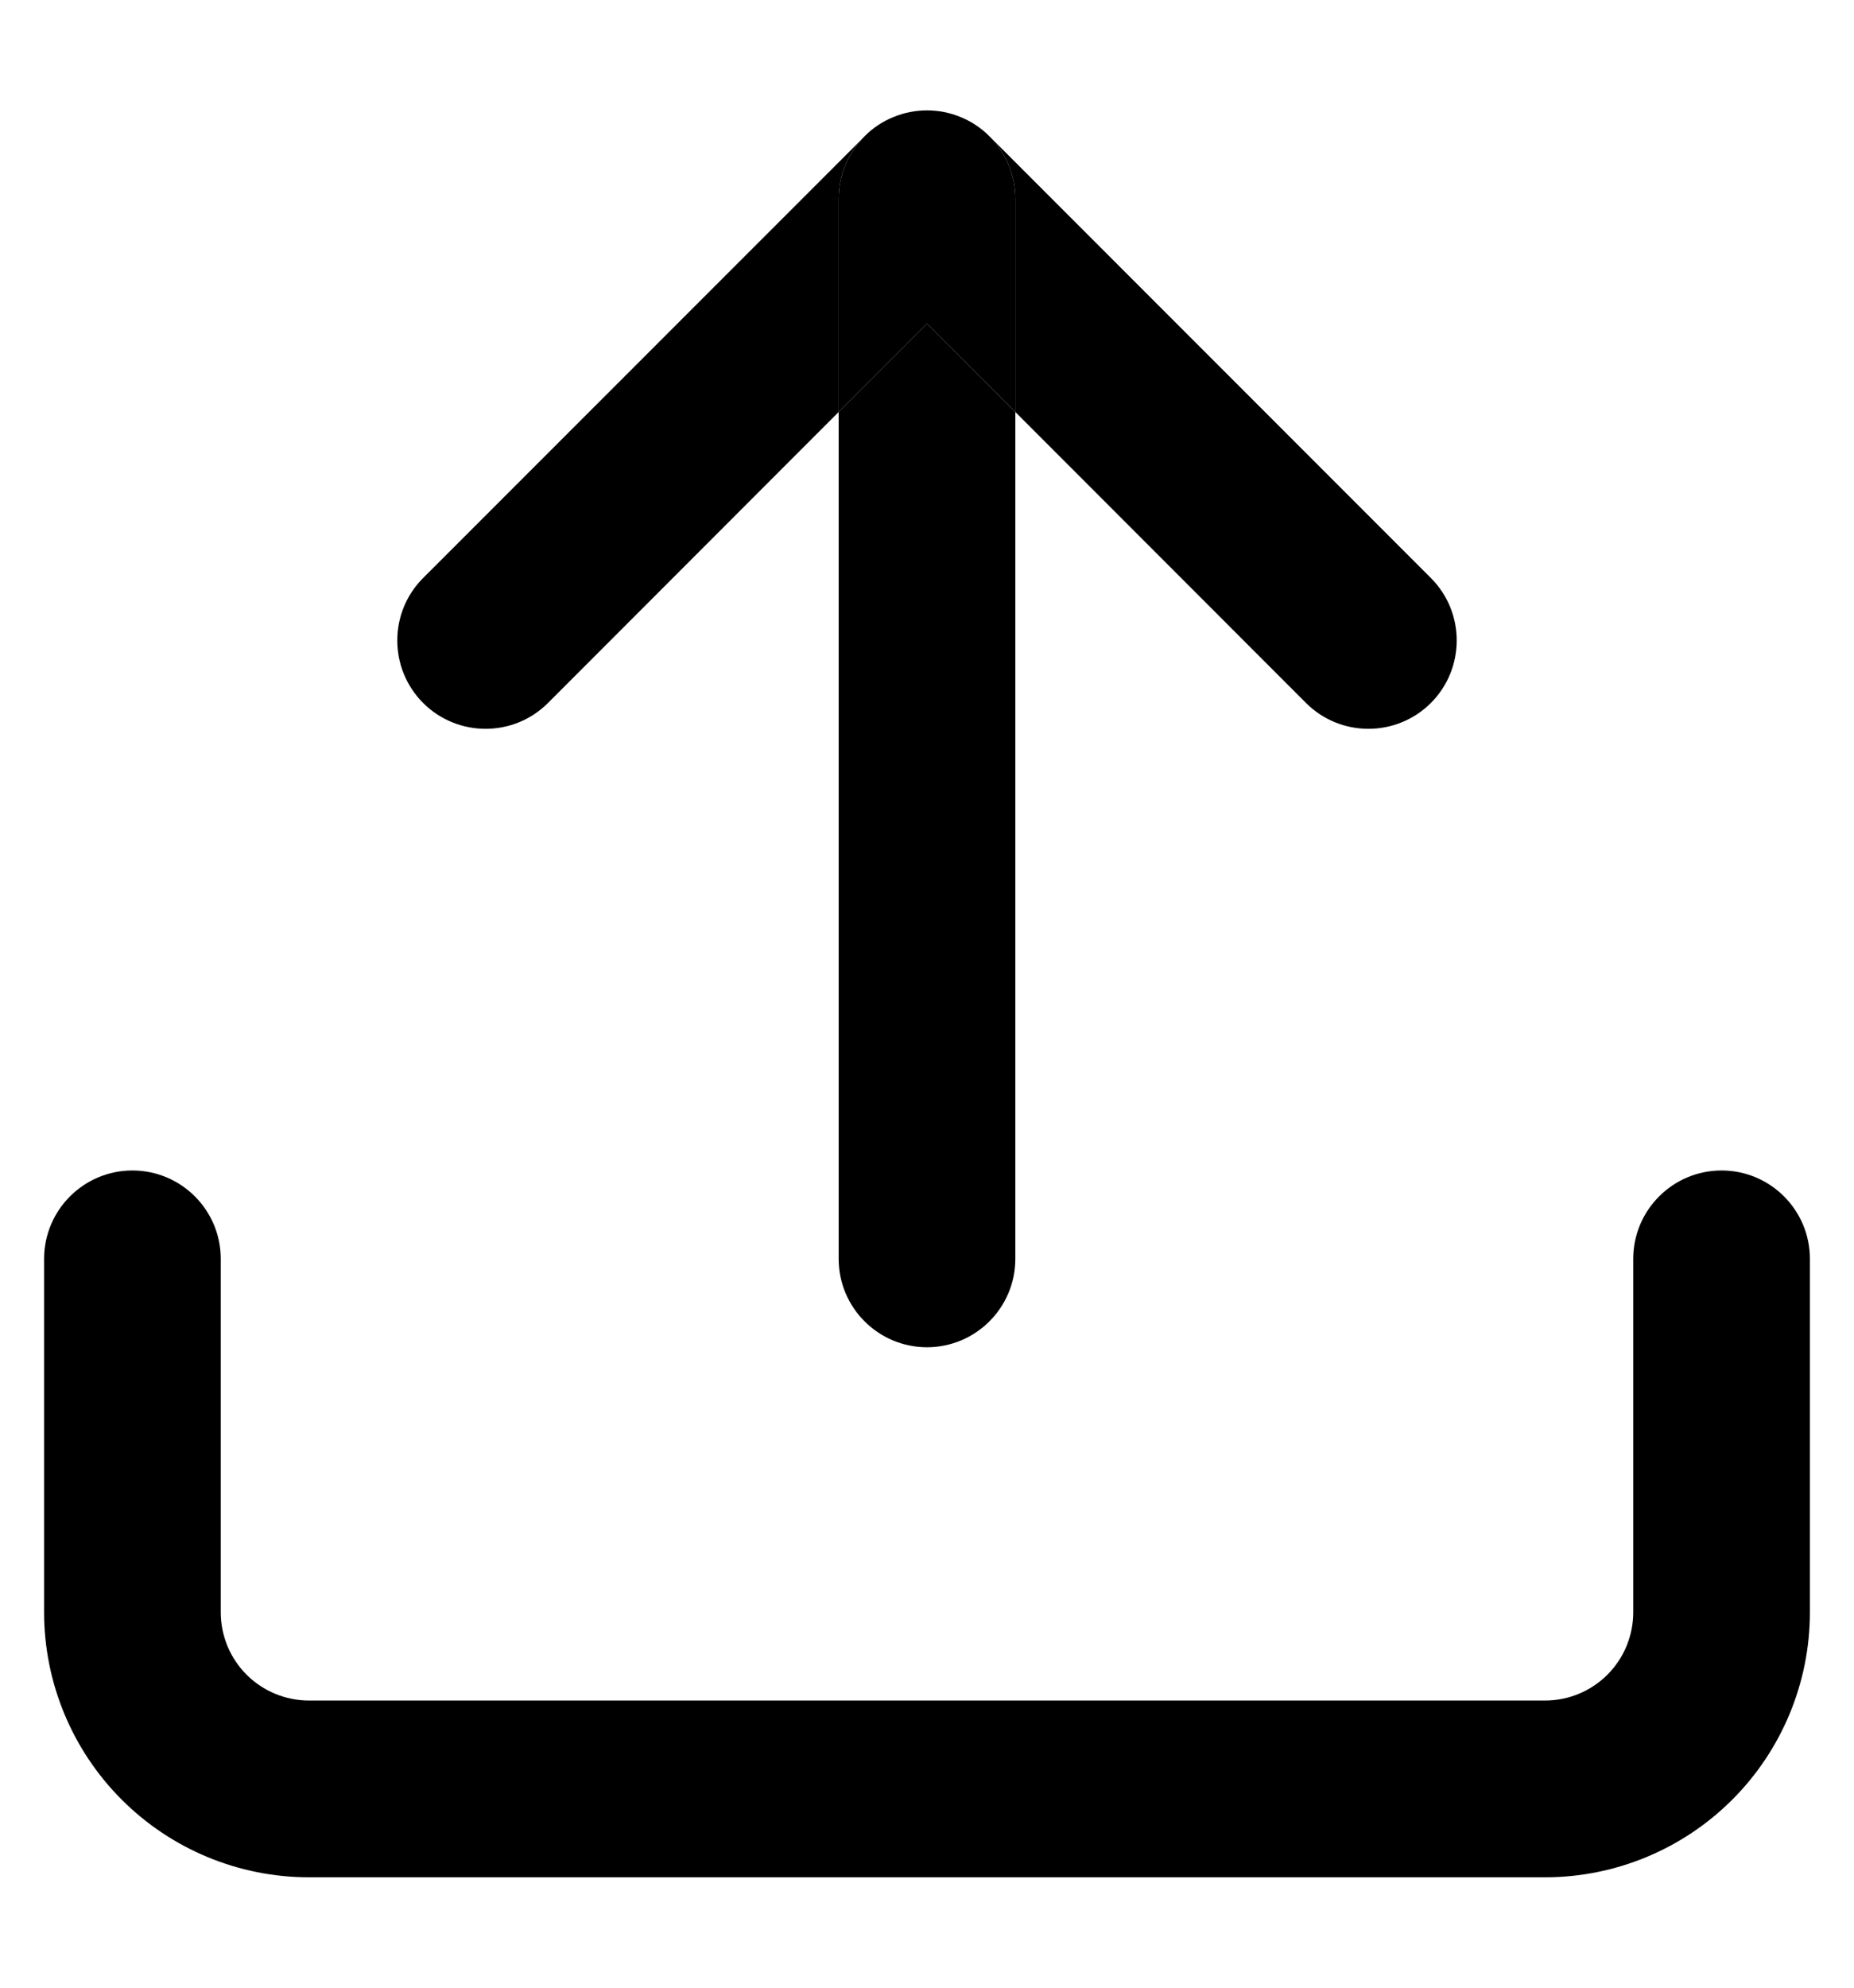<svg width="14" height="15" viewBox="0 0 14 15" fill="none" xmlns="http://www.w3.org/2000/svg">
    <path fill-rule="evenodd" clip-rule="evenodd"
        d="M1 8.833C1.368 8.833 1.667 9.132 1.667 9.5V12.167C1.667 12.344 1.737 12.513 1.862 12.638C1.987 12.763 2.157 12.833 2.333 12.833H11.667C11.844 12.833 12.013 12.763 12.138 12.638C12.263 12.513 12.333 12.344 12.333 12.167V9.5C12.333 9.132 12.632 8.833 13 8.833C13.368 8.833 13.667 9.132 13.667 9.5V12.167C13.667 12.697 13.456 13.206 13.081 13.581C12.706 13.956 12.197 14.167 11.667 14.167H2.333C1.803 14.167 1.294 13.956 0.919 13.581C0.544 13.206 0.333 12.697 0.333 12.167V9.5C0.333 9.132 0.632 8.833 1 8.833Z"
        fill="#000000" />
    <path
        d="M3.195 5.305C3.456 5.565 3.878 5.565 4.138 5.305L6.333 3.109V1.5C6.333 1.316 6.408 1.15 6.528 1.029L6.529 1.029L3.195 4.362C2.935 4.622 2.935 5.044 3.195 5.305Z"
        fill="#000000" />
    <path
        d="M7 10.167C7.368 10.167 7.667 9.868 7.667 9.5V3.109L7 2.443L6.333 3.109V9.5C6.333 9.868 6.632 10.167 7 10.167Z"
        fill="#000000" />
    <path fill-rule="evenodd" clip-rule="evenodd"
        d="M7.472 1.029L10.805 4.362C11.065 4.622 11.065 5.044 10.805 5.305C10.544 5.565 10.122 5.565 9.862 5.305L7.667 3.109V1.5C7.667 1.488 7.666 1.477 7.666 1.466C7.657 1.296 7.585 1.142 7.472 1.029ZM6.745 0.884C6.667 0.916 6.594 0.964 6.53 1.027C6.591 0.966 6.664 0.917 6.745 0.884Z"
        fill="#000000" />
    <path
        d="M7.471 1.029L7.47 1.027C7.409 0.966 7.336 0.917 7.255 0.884C7.174 0.85 7.087 0.833 7 0.833C6.913 0.833 6.826 0.85 6.745 0.884C6.664 0.917 6.591 0.966 6.53 1.027L6.529 1.029L6.528 1.029C6.408 1.15 6.333 1.316 6.333 1.5V3.109L7 2.443L7.667 3.109V1.5C7.667 1.488 7.666 1.477 7.666 1.466C7.657 1.296 7.585 1.142 7.472 1.029L7.471 1.029Z"
        fill="#000000" />
</svg>